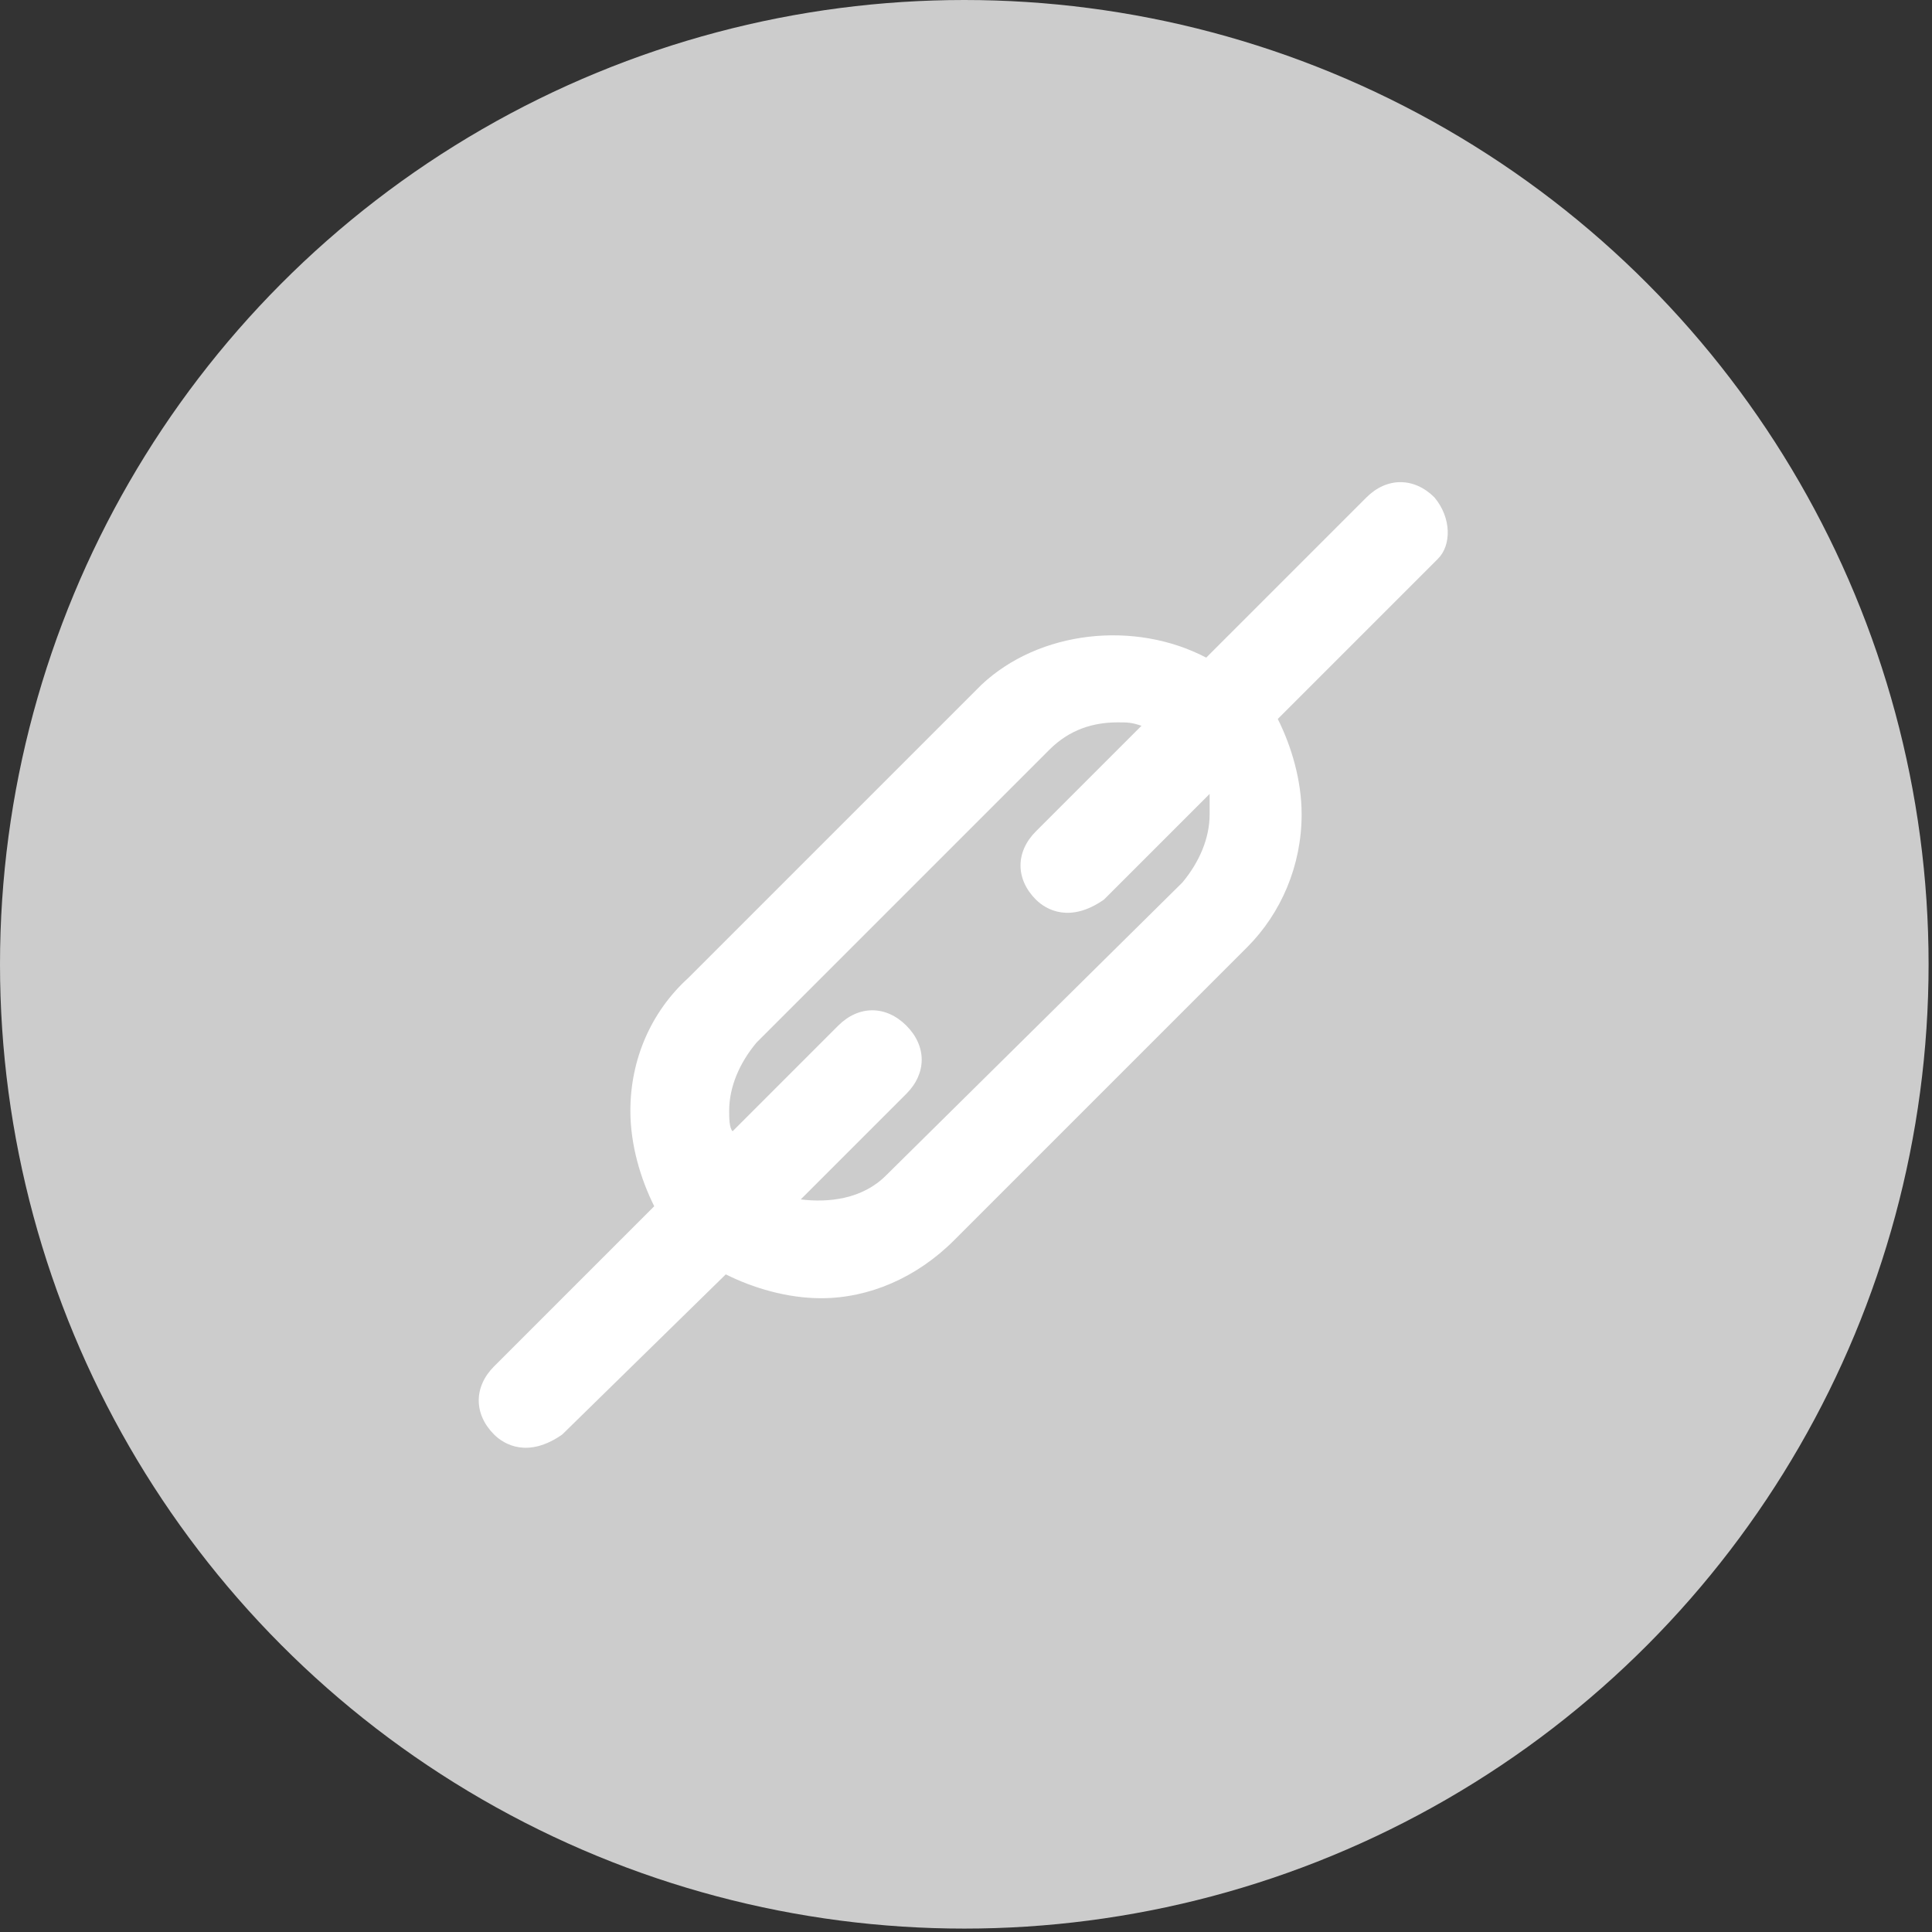 <?xml version="1.0" encoding="utf-8"?>
<!-- Generator: Adobe Illustrator 25.2.1, SVG Export Plug-In . SVG Version: 6.00 Build 0)  -->
<svg version="1.1" id="圖層_1" xmlns="http://www.w3.org/2000/svg" xmlns:xlink="http://www.w3.org/1999/xlink" x="0px" y="0px"
	 viewBox="0 0 56.7 56.7" style="enable-background:new 0 0 56.7 56.7;" xml:space="preserve">
<rect x="0" y="0" width="56.7" height="56.7" fill="#333333" stroke="none"/>
<style type="text/css">
	.st0{fill:#CCCCCC;}
	.st1{fill:#FFFFFF;}
</style>
<g id="圖層_1_1_">
	<circle class="st0" cx="28.3" cy="28.3" r="28.3"/>
</g>
<g id="圖層_2_1_">
	<path class="st1" d="M42.1,14.6c-0.6-0.6-1.4-0.6-2,0l-4.7,4.7c-2.1-1.1-4.9-0.8-6.6,0.8l-8.6,8.6c-1.1,1-1.7,2.4-1.7,3.9
		c0,1,0.3,2,0.7,2.8l-4.7,4.7c-0.6,0.6-0.6,1.4,0,2c0.3,0.3,1,0.7,2,0l4.8-4.7c0.8,0.4,1.8,0.7,2.8,0.7c1.4,0,2.8-0.6,3.9-1.7
		l8.6-8.6c1-1,1.6-2.4,1.6-3.9c0-1-0.3-2-0.7-2.8l4.7-4.7C42.6,16,42.6,15.2,42.1,14.6z M35.5,23.9c0,0.7-0.3,1.4-0.8,2L26,34.5
		c-0.7,0.7-1.7,0.8-2.5,0.7l3.1-3.1c0.6-0.6,0.6-1.4,0-2s-1.4-0.6-2,0l-3.1,3.1c-0.1-0.1-0.1-0.4-0.1-0.6c0-0.7,0.3-1.4,0.8-2
		l8.6-8.6c0.6-0.6,1.3-0.8,2-0.8c0.3,0,0.4,0,0.7,0.1l-3.1,3.1c-0.6,0.6-0.6,1.4,0,2c0.3,0.3,1,0.7,2,0l3.1-3.1
		C35.5,23.5,35.5,23.8,35.5,23.9z"/>
</g>
</svg>
